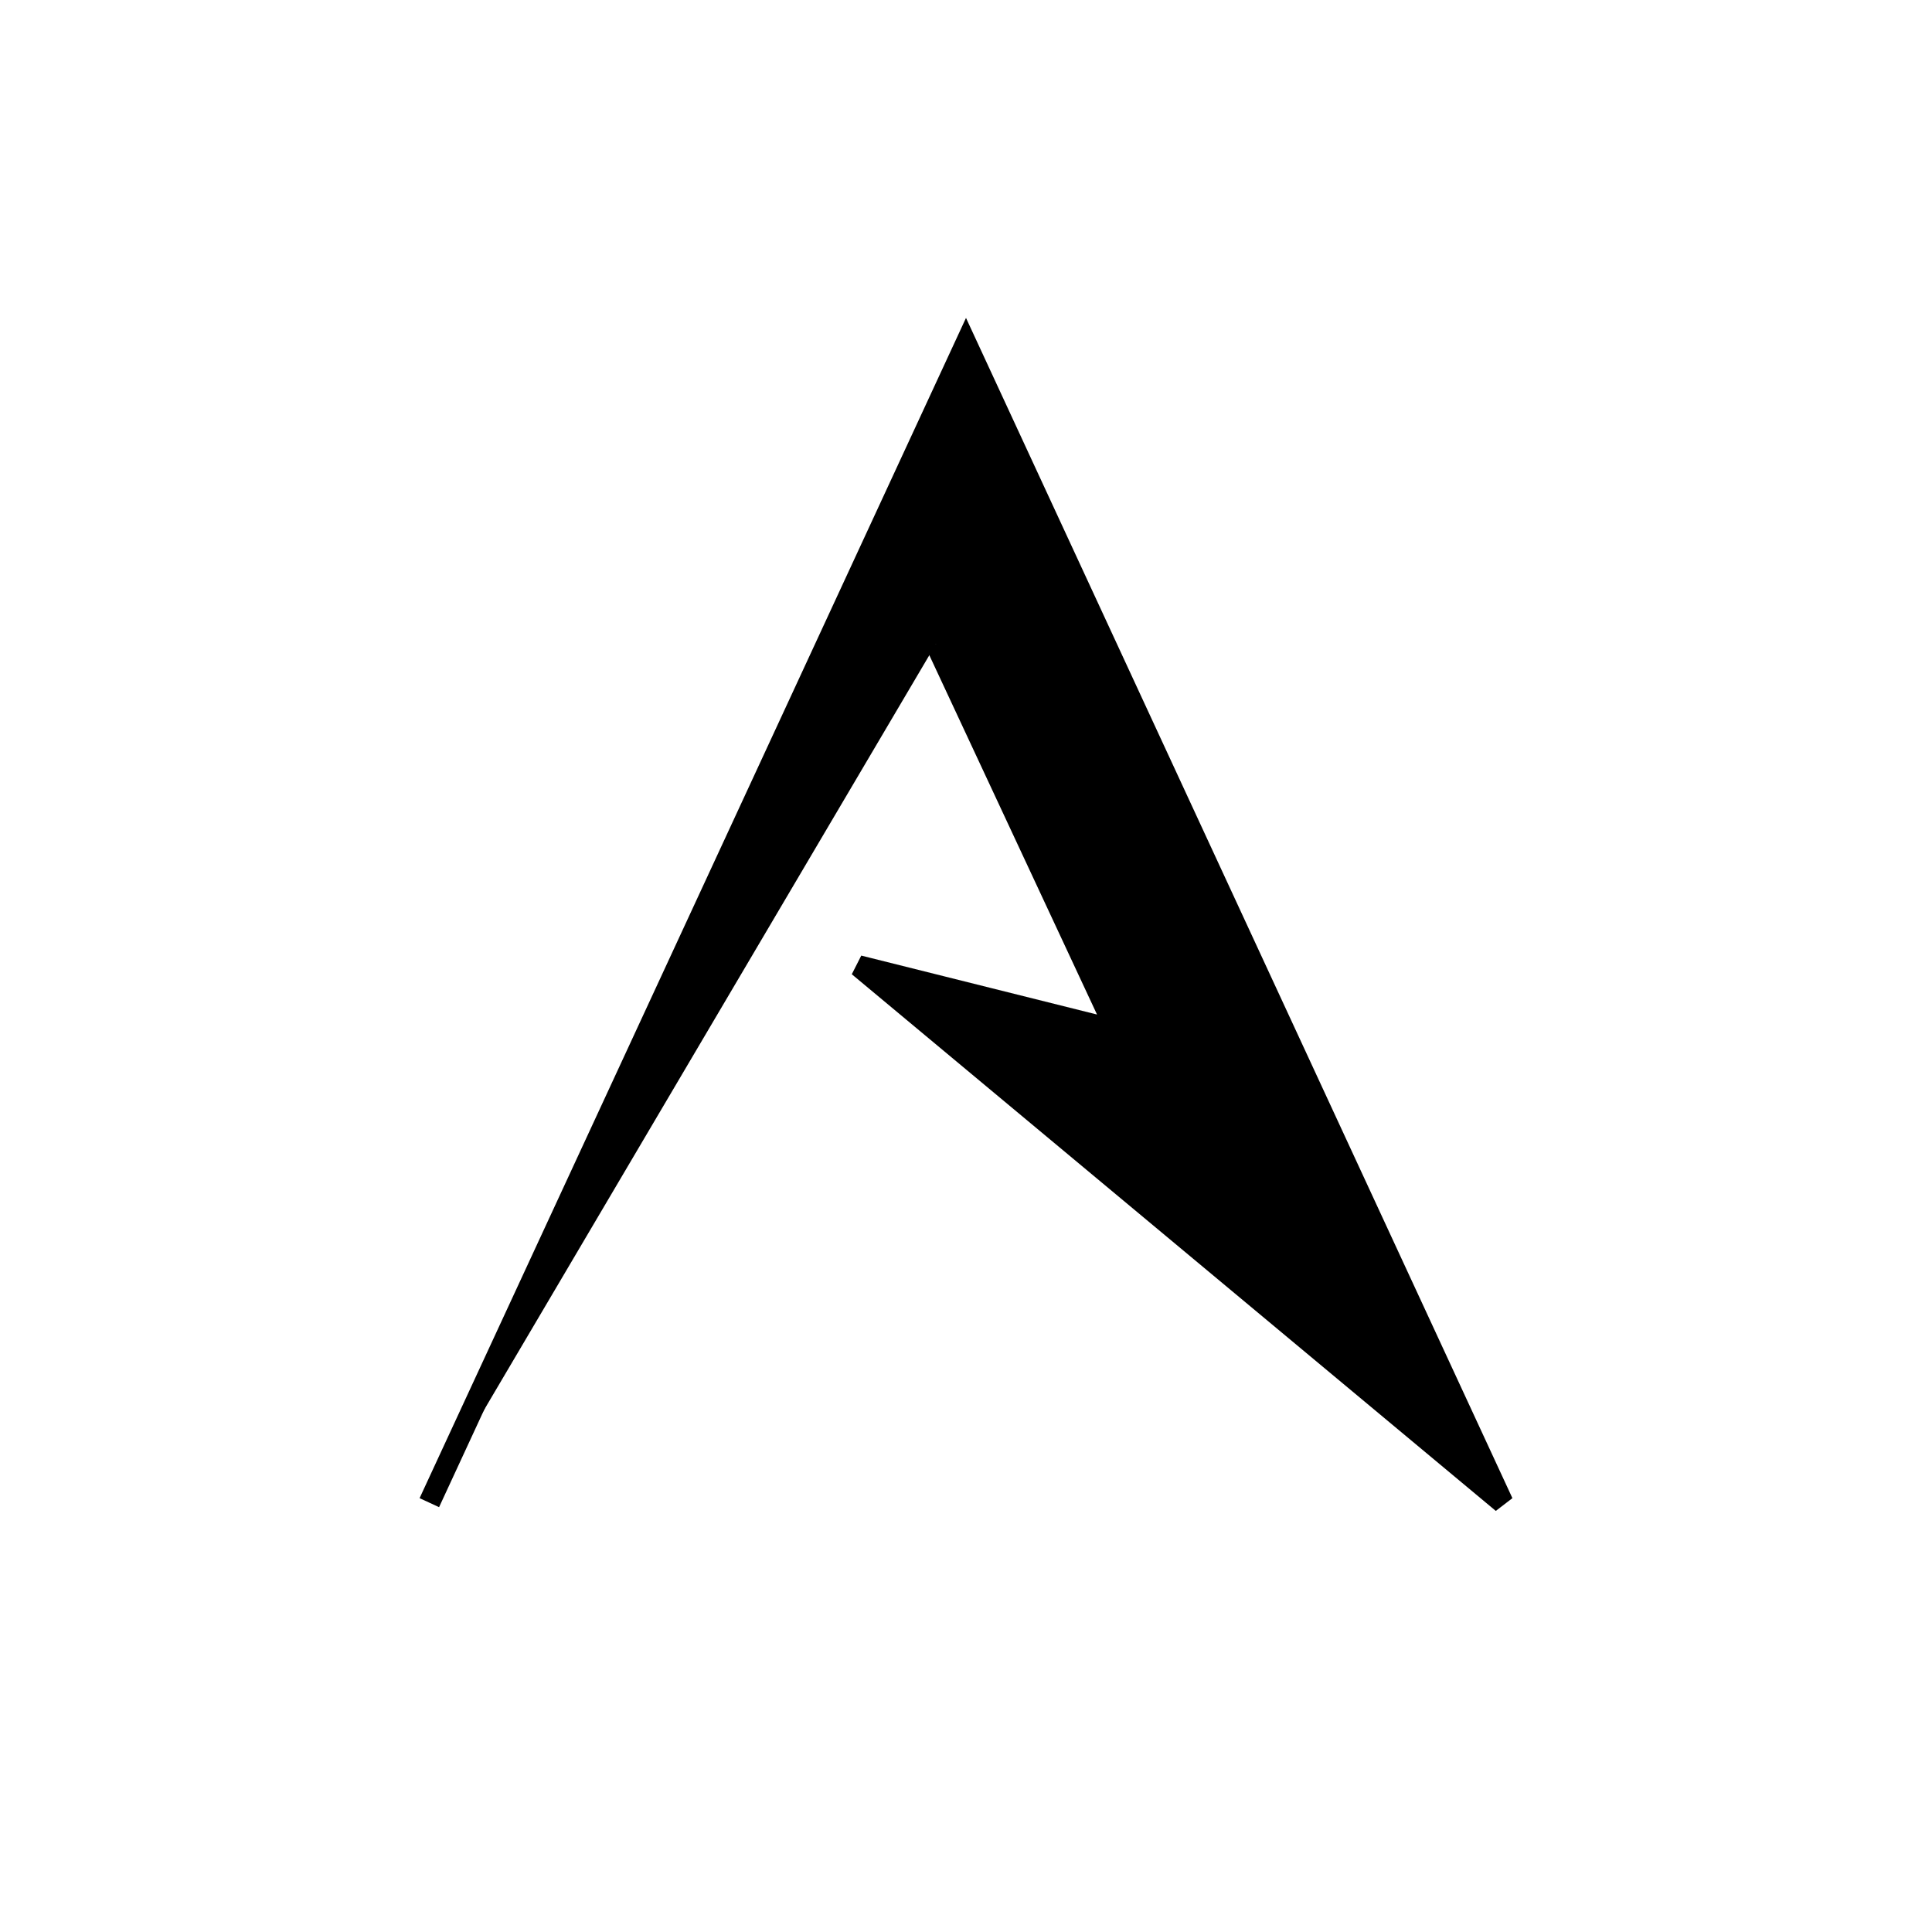 <svg xmlns="http://www.w3.org/2000/svg" viewBox="0 0 45 45" width="45" height="45">
  <polyline fill="black" stroke="black" stroke-width="0.5px" points="10,35 22.5,8 35,35 20,22.5 26,24 21.8,15"/>
</svg>